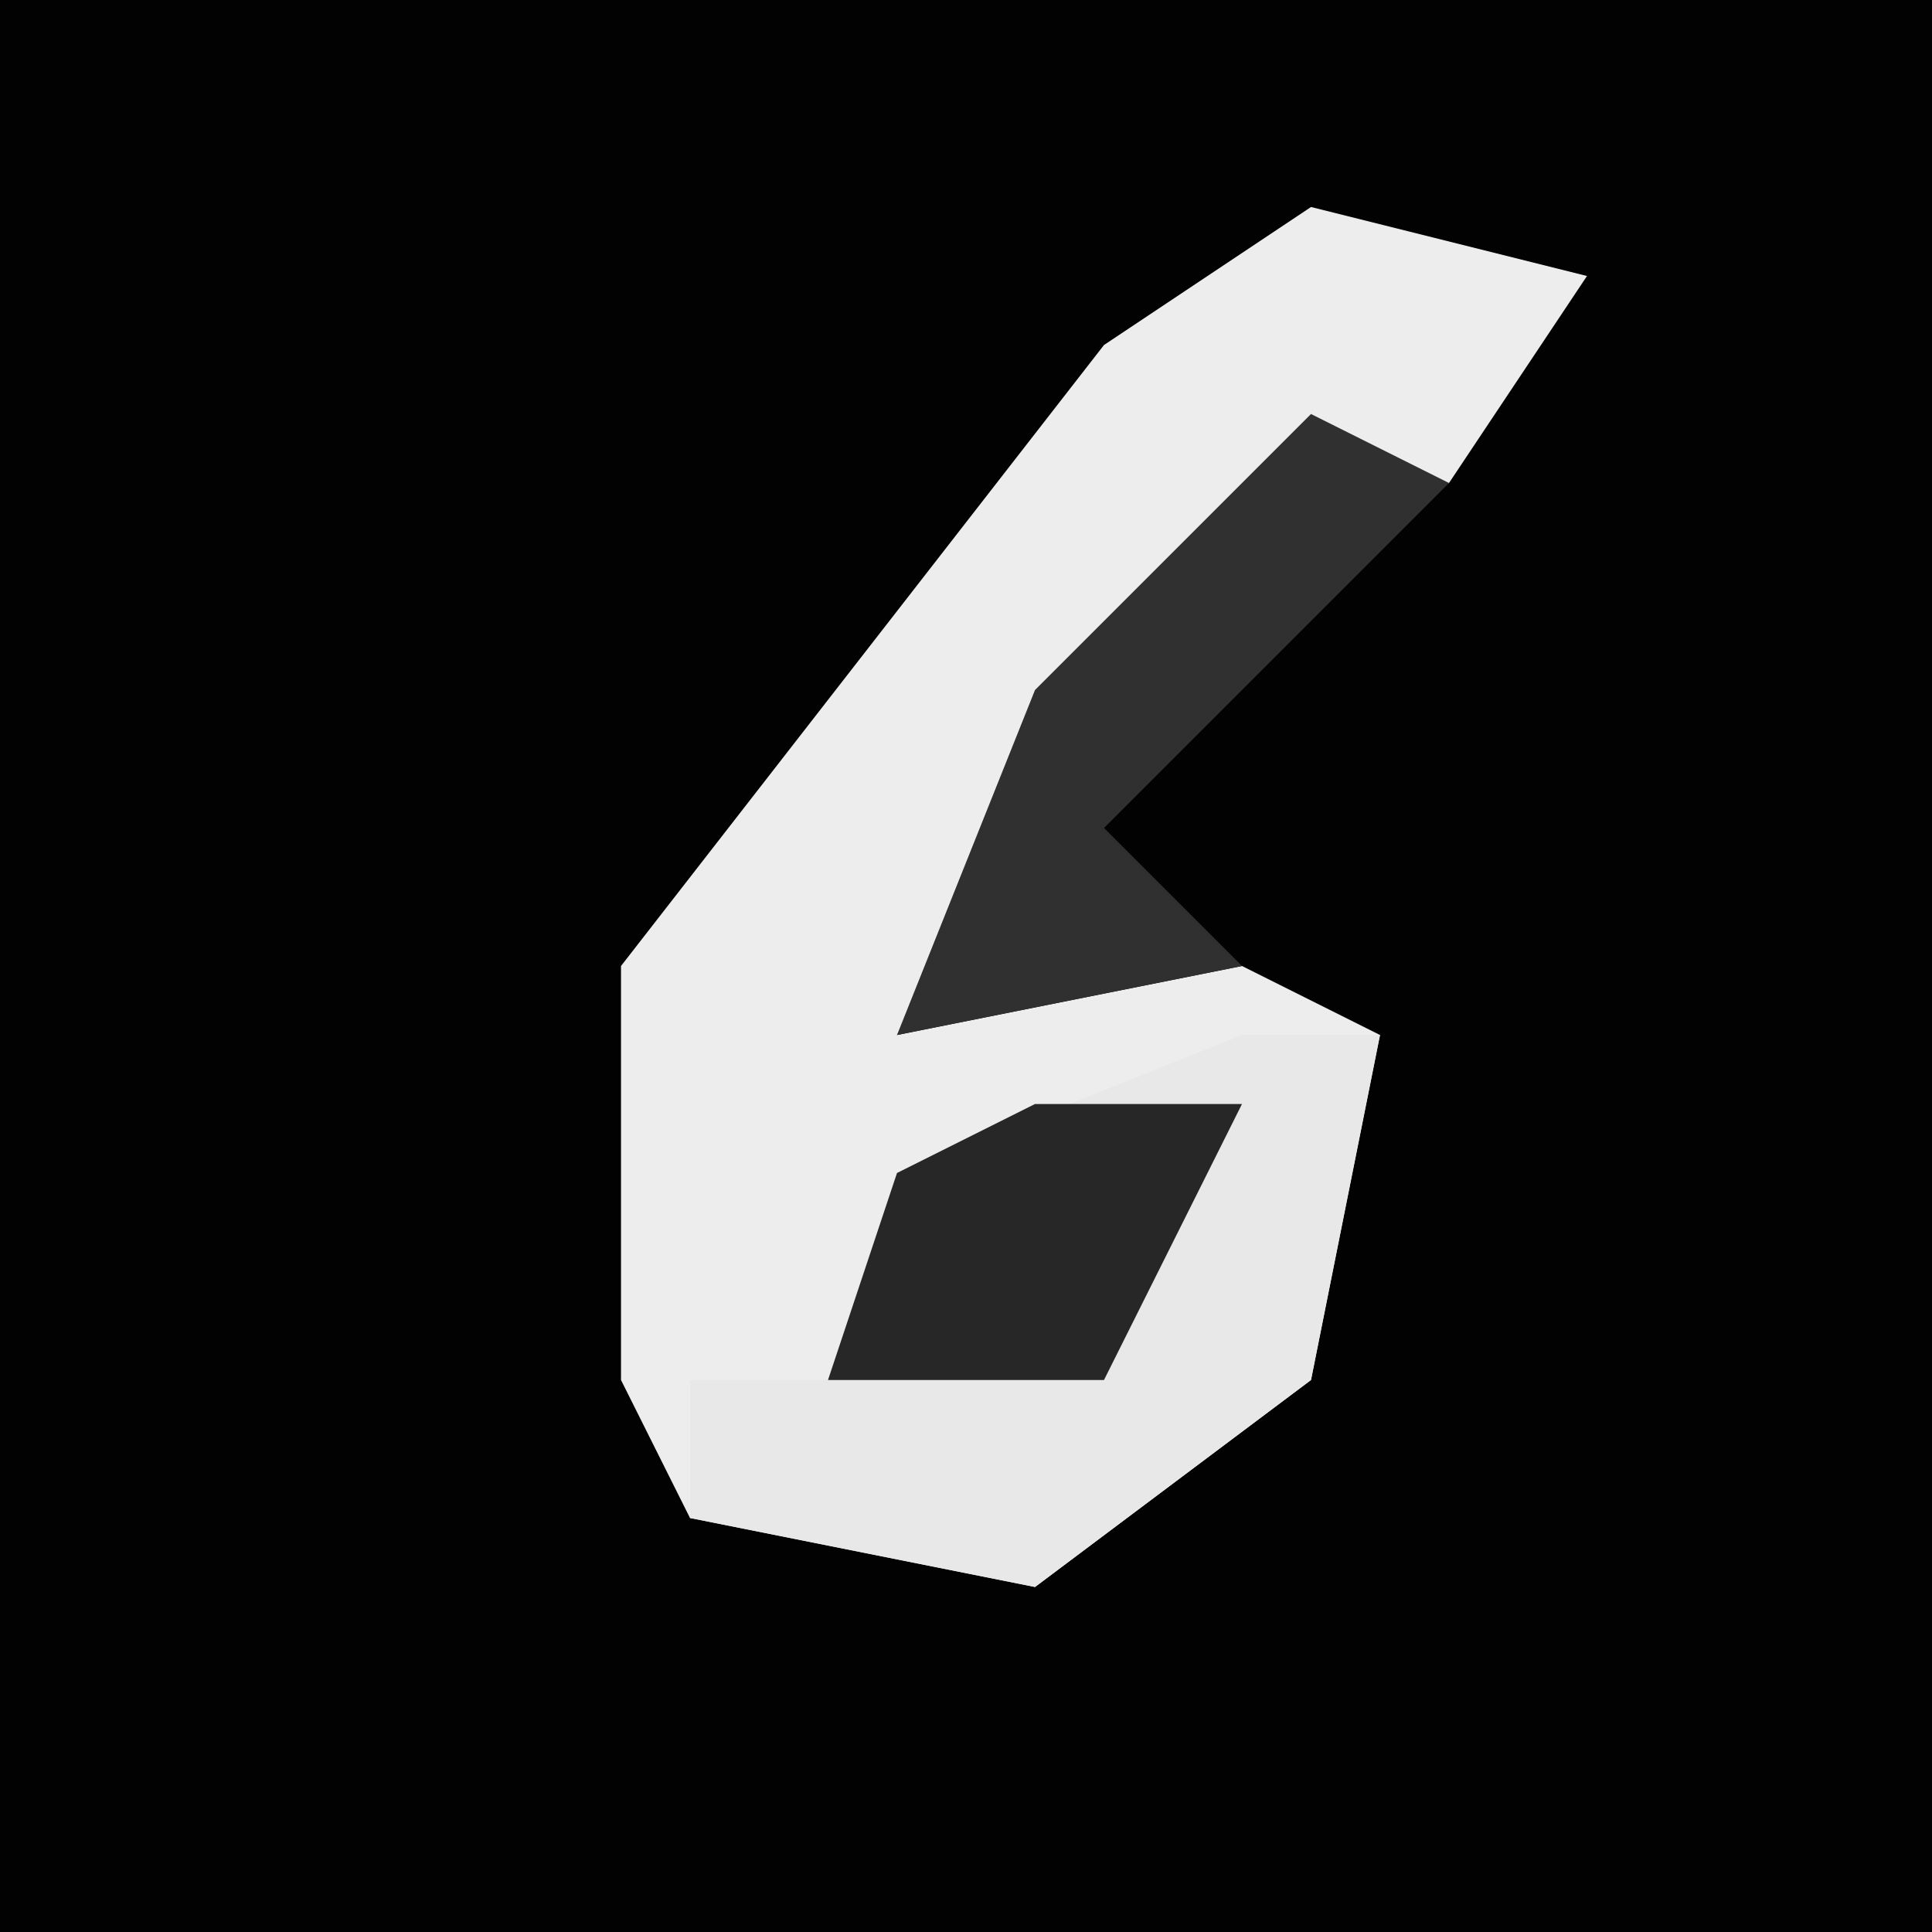<?xml version="1.0" encoding="UTF-8"?>
<svg version="1.1" xmlns="http://www.w3.org/2000/svg" width="28" height="28">
<path d="M0,0 L28,0 L28,28 L0,28 Z " fill="#020202" transform="translate(0,0)"/>
<path d="M0,0 L4,1 L2,4 L-2,6 L-6,12 L-1,11 L1,12 L0,17 L-4,20 L-9,19 L-10,17 L-10,11 L-3,2 Z " fill="#EDEDED" transform="translate(19,3)"/>
<path d="M0,0 L2,0 L1,5 L-3,8 L-8,7 L-8,5 L-6,5 L-5,2 Z " fill="#E8E8E8" transform="translate(18,15)"/>
<path d="M0,0 L2,1 L-3,6 L-1,8 L-6,9 L-4,4 Z " fill="#303030" transform="translate(19,6)"/>
<path d="M0,0 L3,0 L1,4 L-3,4 L-2,1 Z " fill="#272727" transform="translate(15,16)"/>
</svg>
